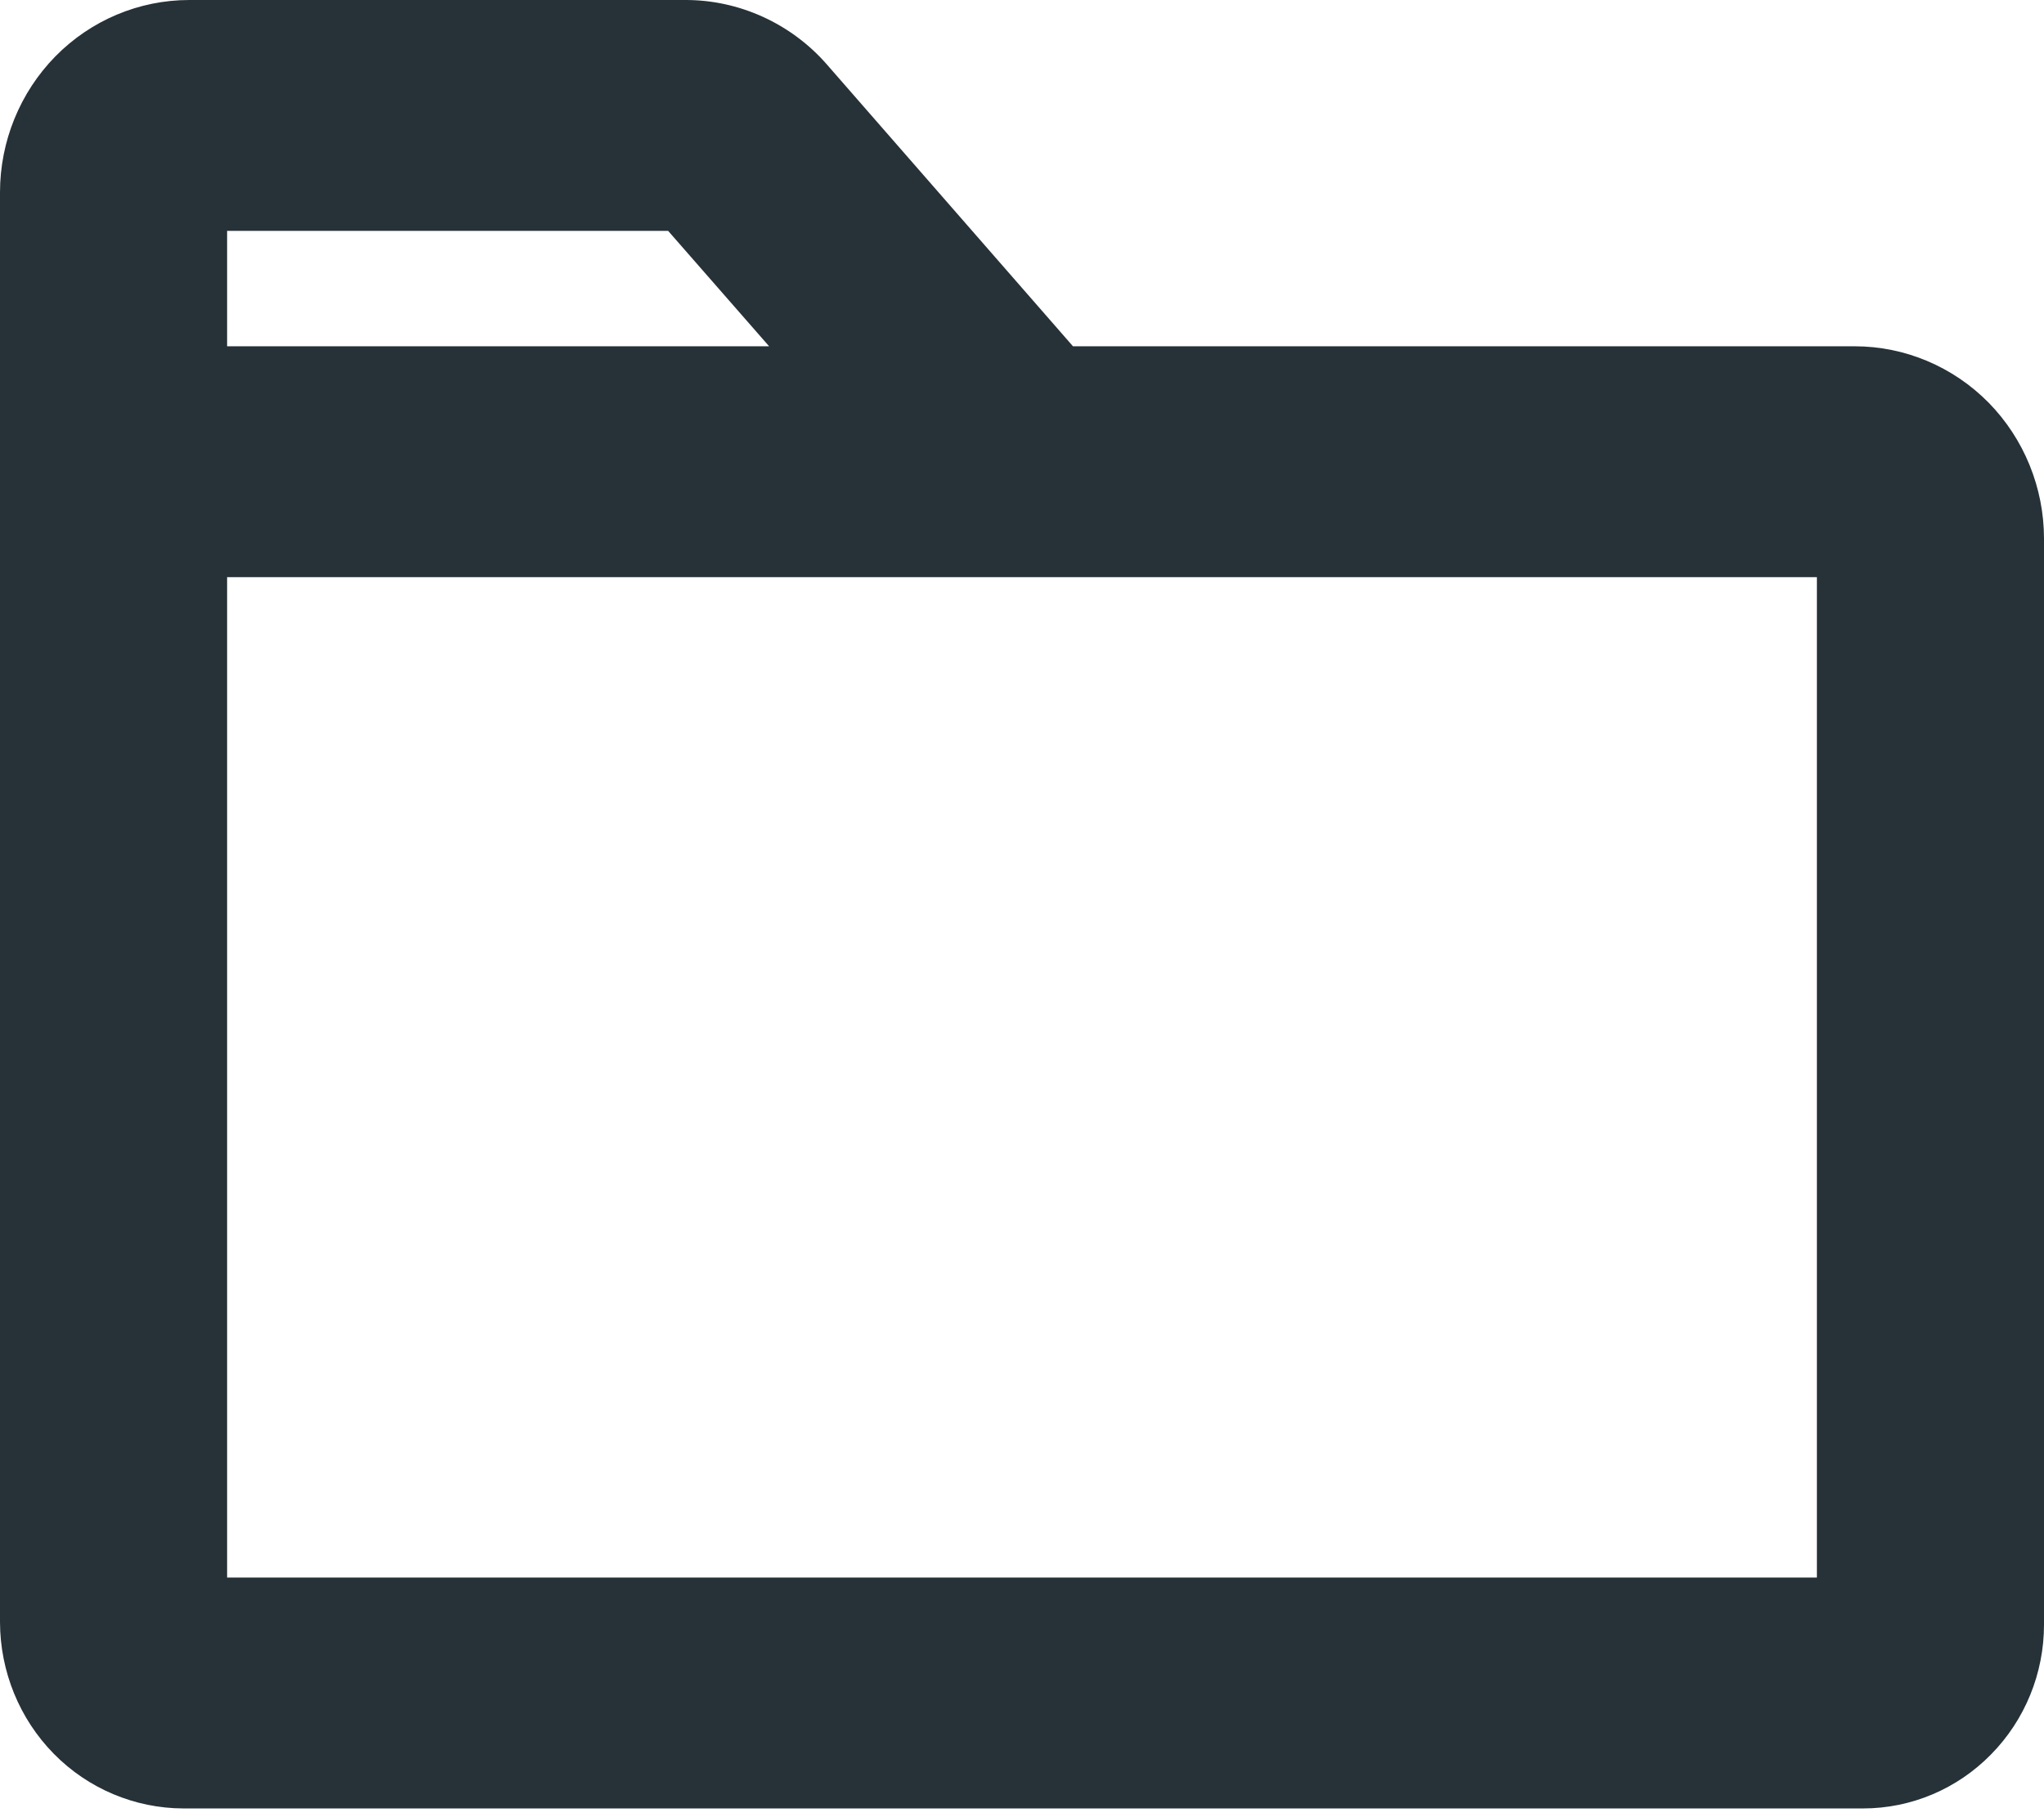 <svg width="18" height="16" viewBox="0 0 18 16" fill="none" xmlns="http://www.w3.org/2000/svg">
<path d="M16.333 3.049H9.449L7.282 0.568C7.126 0.389 6.933 0.246 6.718 0.148C6.502 0.05 6.269 -0.001 6.032 6.21398e-06H1.667C1.225 6.21398e-06 0.801 0.178 0.488 0.496C0.176 0.814 0 1.245 0 1.694V14.282C0.001 14.717 0.171 15.134 0.474 15.442C0.776 15.749 1.187 15.922 1.615 15.923H16.407C16.83 15.923 17.235 15.752 17.533 15.448C17.832 15.145 18 14.734 18 14.305V4.743C18 4.294 17.824 3.863 17.512 3.545C17.199 3.228 16.775 3.049 16.333 3.049ZM2 2.033H5.884L6.773 3.049H2V2.033ZM16 13.89H2V5.082H16V13.89Z" fill="#263238"/>
</svg>

